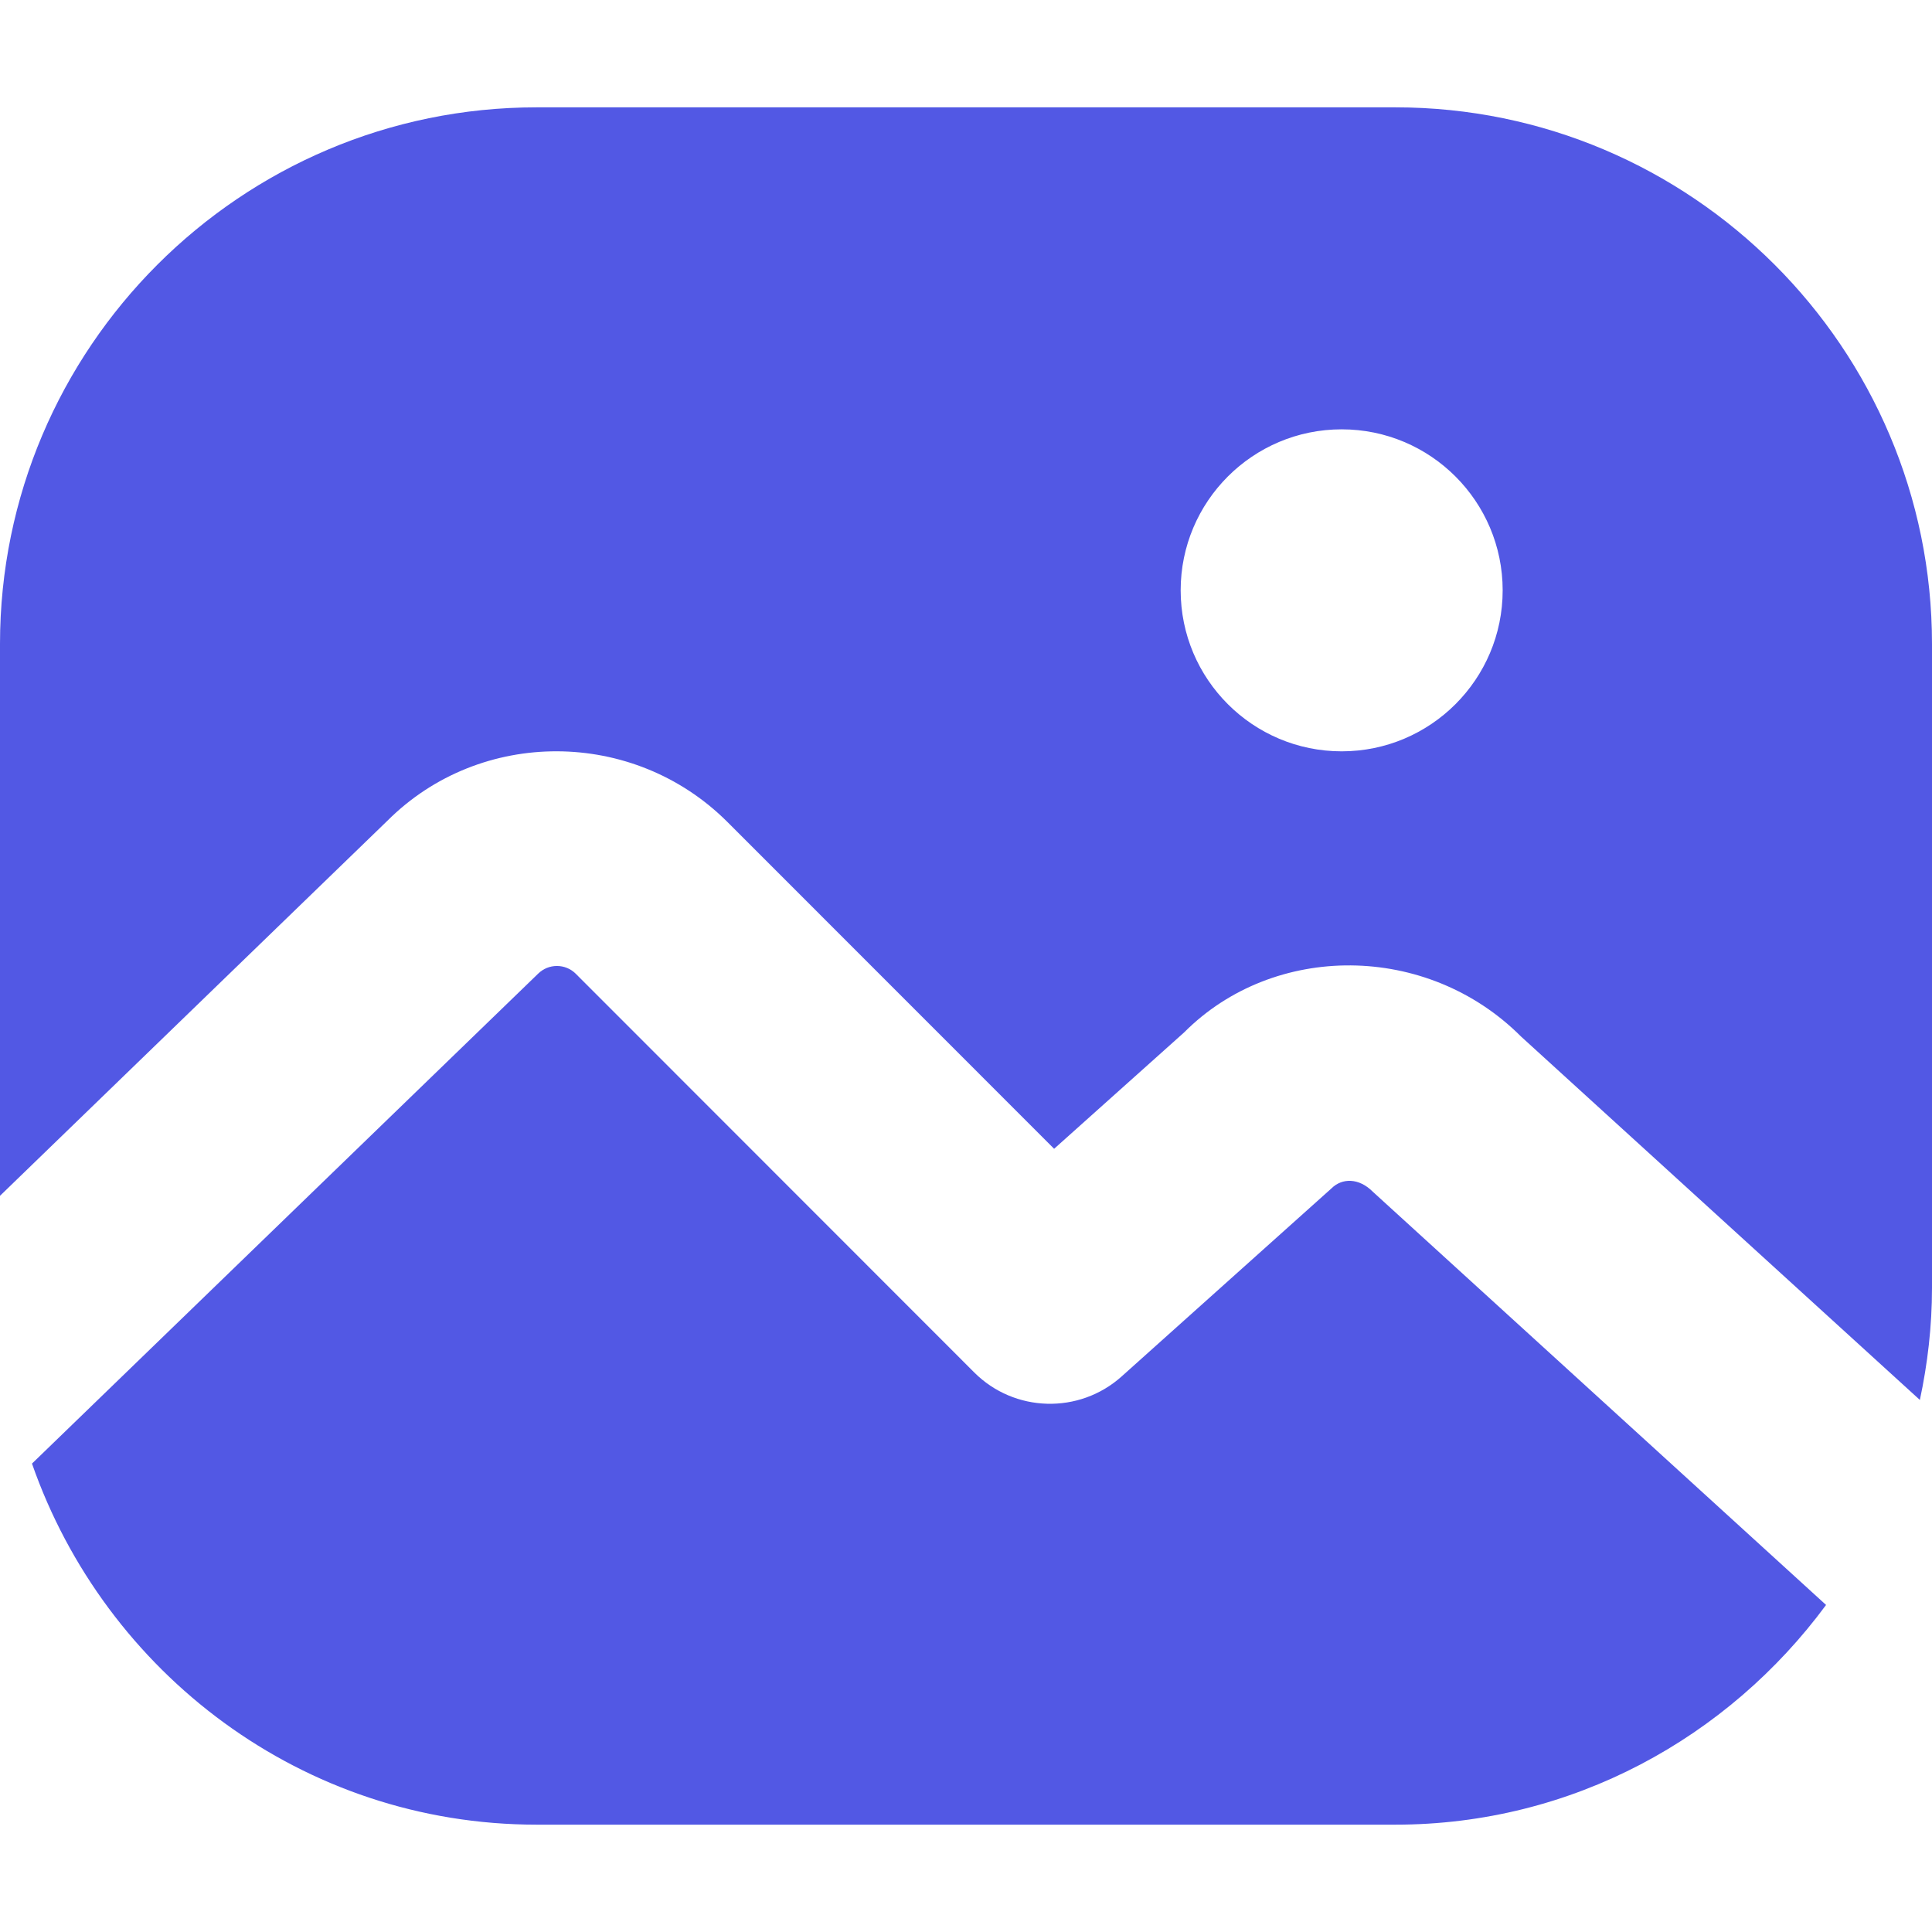 <svg width="18" height="18" viewBox="0 0 18 18" fill="none" xmlns="http://www.w3.org/2000/svg">
<path fill-rule="evenodd" clip-rule="evenodd" d="M13 1H5C2.243 1 0 3.243 0 6V11.141L3.61 7.646C4.476 6.781 5.901 6.784 6.776 7.657L9.821 10.703L11.032 9.619C11.868 8.779 13.296 8.781 14.171 9.657L17.887 13.043C17.959 12.706 18 12.358 18 12V6C18 3.243 15.757 1 13 1ZM12.5 7C11.672 7 11 6.328 11 5.5C11 4.672 11.672 4 12.5 4C13.328 4 14 4.672 14 5.5C14 6.328 13.328 7 12.5 7Z" fill="#5258E4"/>
<path fill-rule="evenodd" clip-rule="evenodd" d="M12.406 11.071L10.45 12.824C10.055 13.178 9.45 13.161 9.076 12.786L5.364 9.072C5.268 8.976 5.11 8.975 5.012 9.073L0.298 13.636C0.979 15.587 2.819 17 5 17H13C14.649 17 16.102 16.188 17.013 14.953L12.79 11.103C12.661 10.973 12.504 10.974 12.406 11.071Z" fill="#5258E4"/>
</svg>

